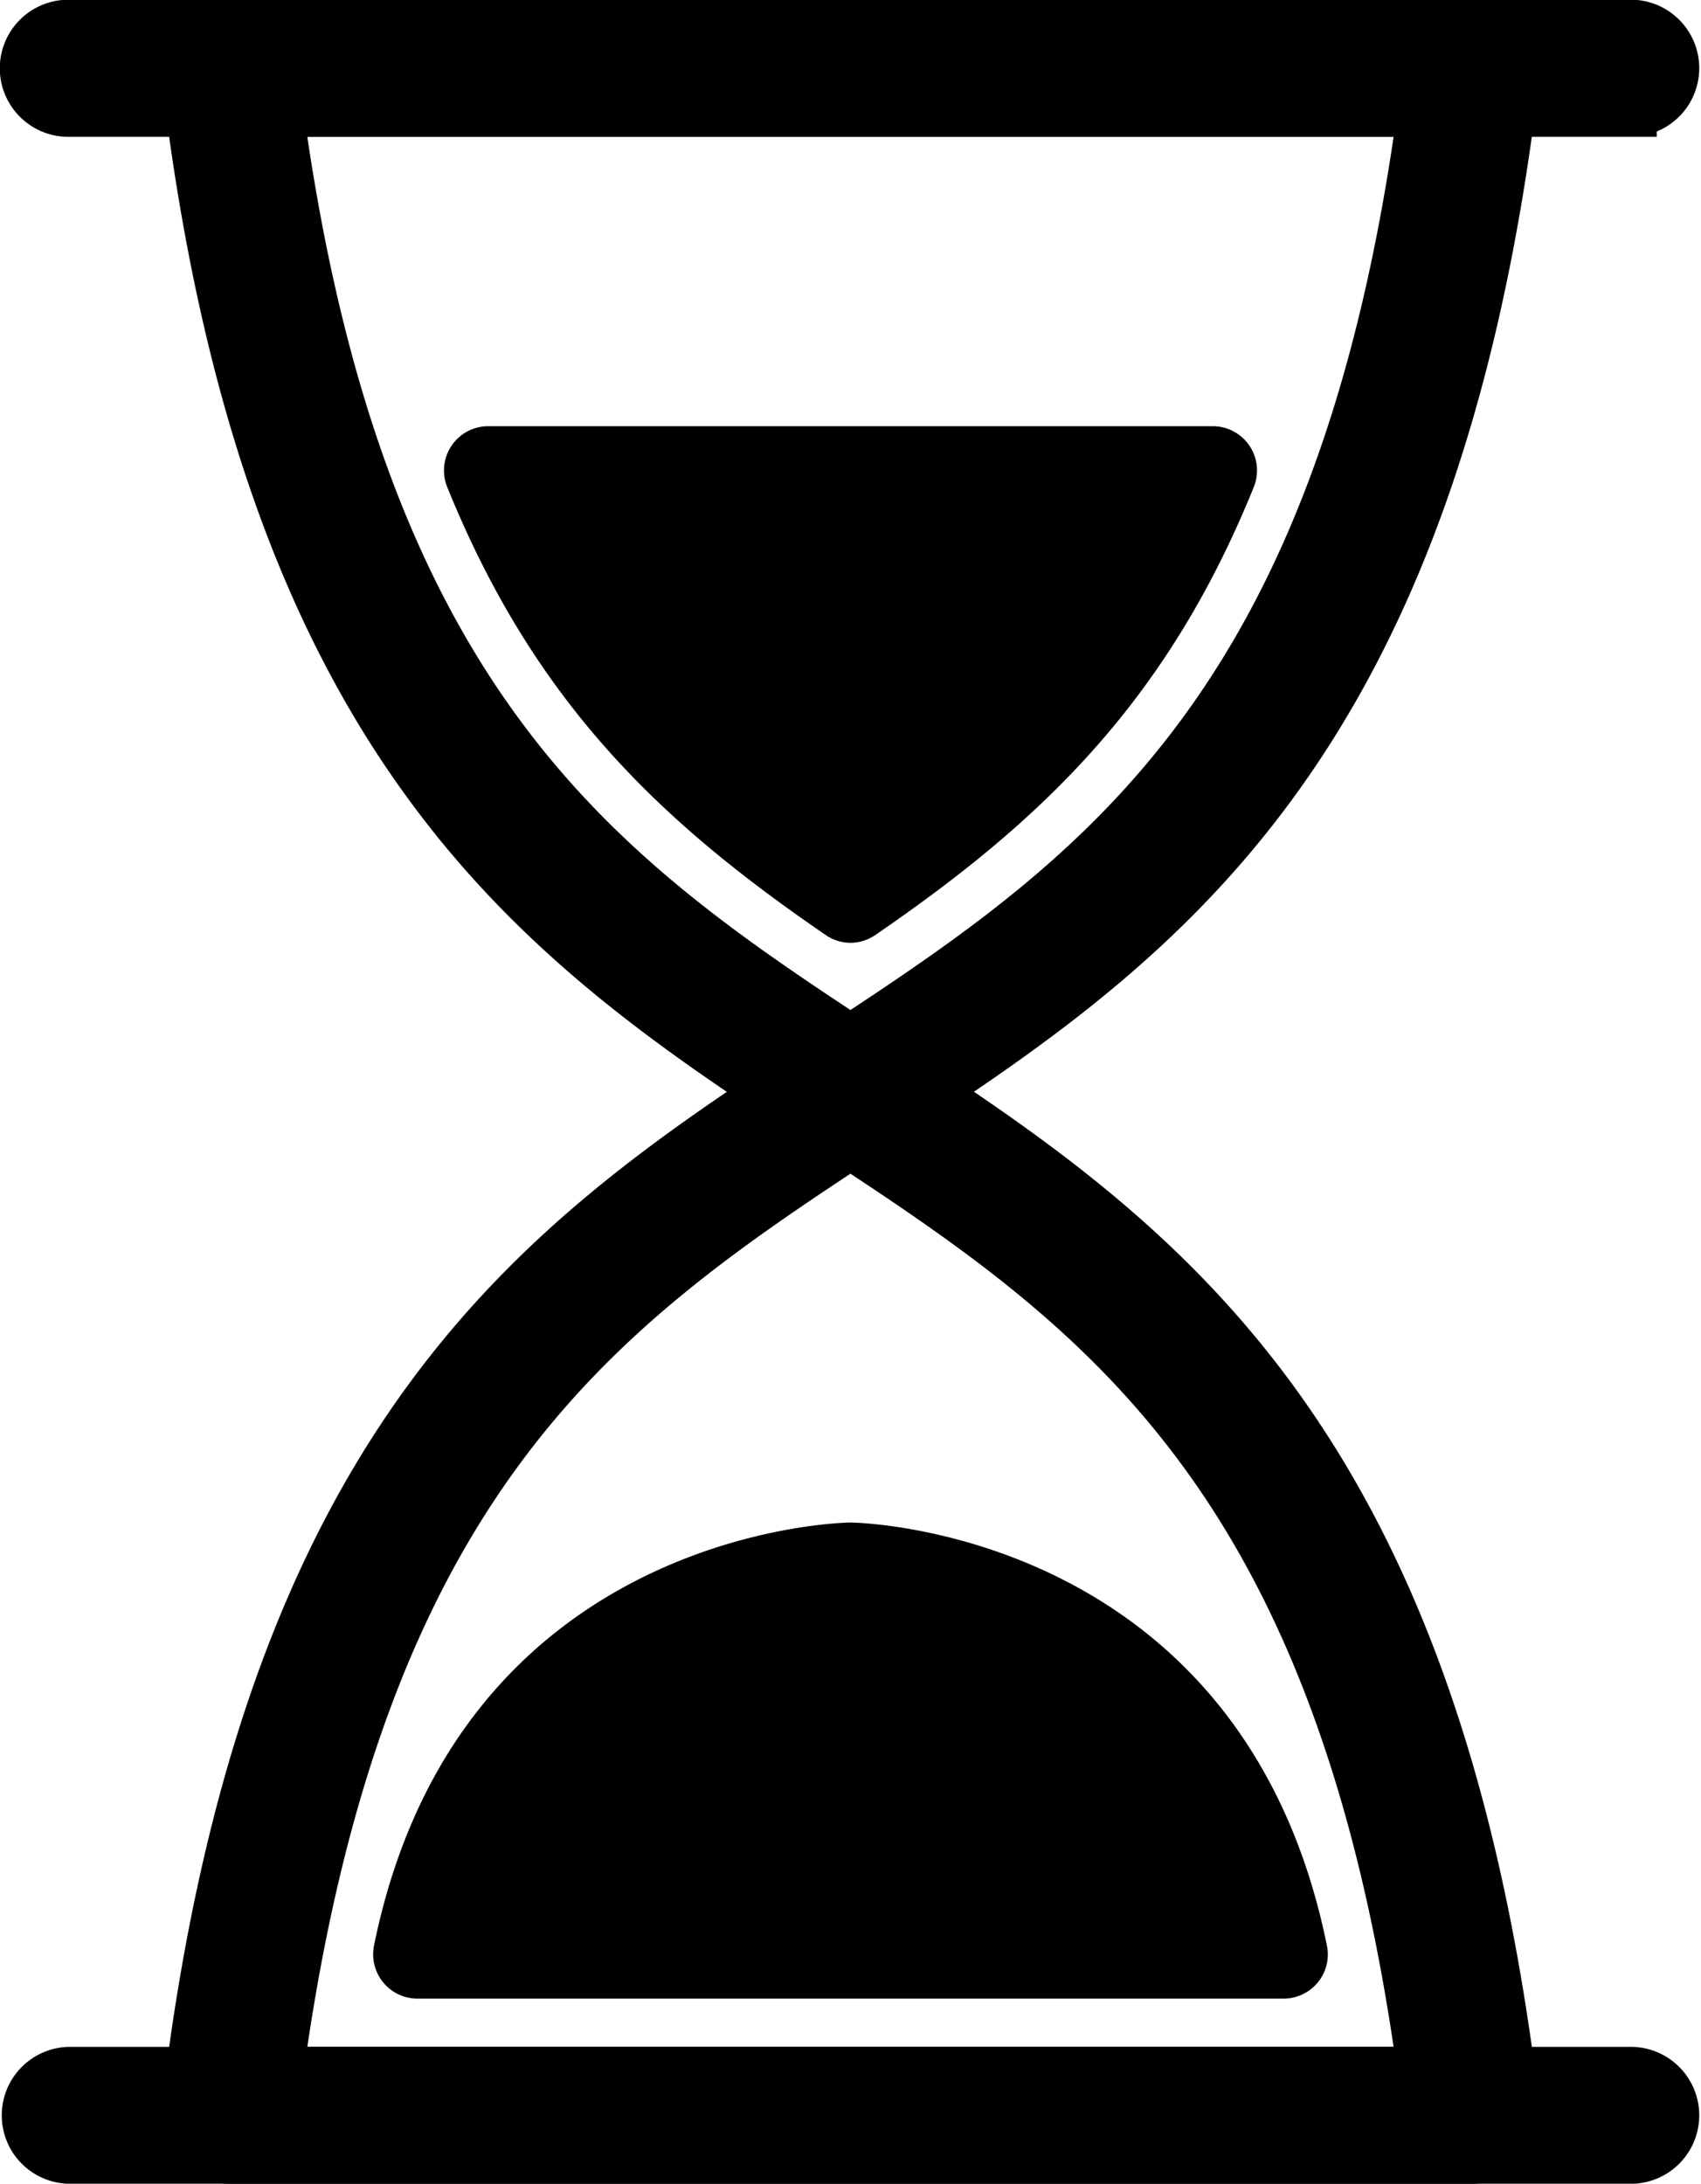 <svg xmlns="http://www.w3.org/2000/svg" viewBox="0 0 213.75 274.42"><defs><style>.cls-1{stroke:#000;stroke-miterlimit:10;stroke-width:6.07px;}</style></defs><g id="Layer_2" data-name="Layer 2"><g id="Layer_1-2" data-name="Layer 1"><path class="cls-1" d="M106.87,142.77a5.55,5.55,0,0,1-3.05-.91C69.22,119.17,33.45,95.72,23.29,9.24A5.57,5.57,0,0,1,28.82,3H184.93a5.57,5.57,0,0,1,5.53,6.21c-10.16,86.48-45.94,109.94-80.54,132.62A5.55,5.55,0,0,1,106.87,142.77ZM35.12,14.16c10.11,73.85,39.81,95.4,71.75,116.4,31.94-21,61.65-42.54,71.75-116.4Z"/><path class="cls-1" d="M184.93,271.39H28.82a5.57,5.57,0,0,1-5.53-6.21c10.16-86.47,45.93-109.93,80.53-132.62a5.58,5.58,0,0,1,6.1,0c34.6,22.69,70.38,46.14,80.54,132.62a5.57,5.57,0,0,1-5.53,6.21ZM35.12,260.26h143.5c-10.1-73.85-39.81-95.39-71.75-116.4C74.94,164.87,45.23,186.41,35.12,260.26Z"/><path d="M161.29,251.16H52.45A5.57,5.57,0,0,1,47,244.49c10.68-52.52,59.38-53.16,59.87-53.16s49.2.64,59.87,53.16a5.52,5.52,0,0,1-1.14,4.63A5.58,5.58,0,0,1,161.29,251.16Z"/><path class="cls-1" d="M205.16,14.16H8.59A5.57,5.57,0,0,1,8.59,3H205.16a5.57,5.57,0,0,1,0,11.13Z"/><path class="cls-1" d="M205.16,271.39H8.59a5.57,5.57,0,0,1,0-11.13H205.16a5.57,5.57,0,0,1,0,11.13Z"/><path d="M106.87,118.48a5.54,5.54,0,0,1-3.14-1c-20.55-14.09-36.49-29-47.53-56.27a5.56,5.56,0,0,1,5.15-7.65H152.4a5.56,5.56,0,0,1,5.15,7.65c-11,27.22-27,42.18-47.53,56.27A5.57,5.57,0,0,1,106.87,118.48Z"/></g></g></svg>